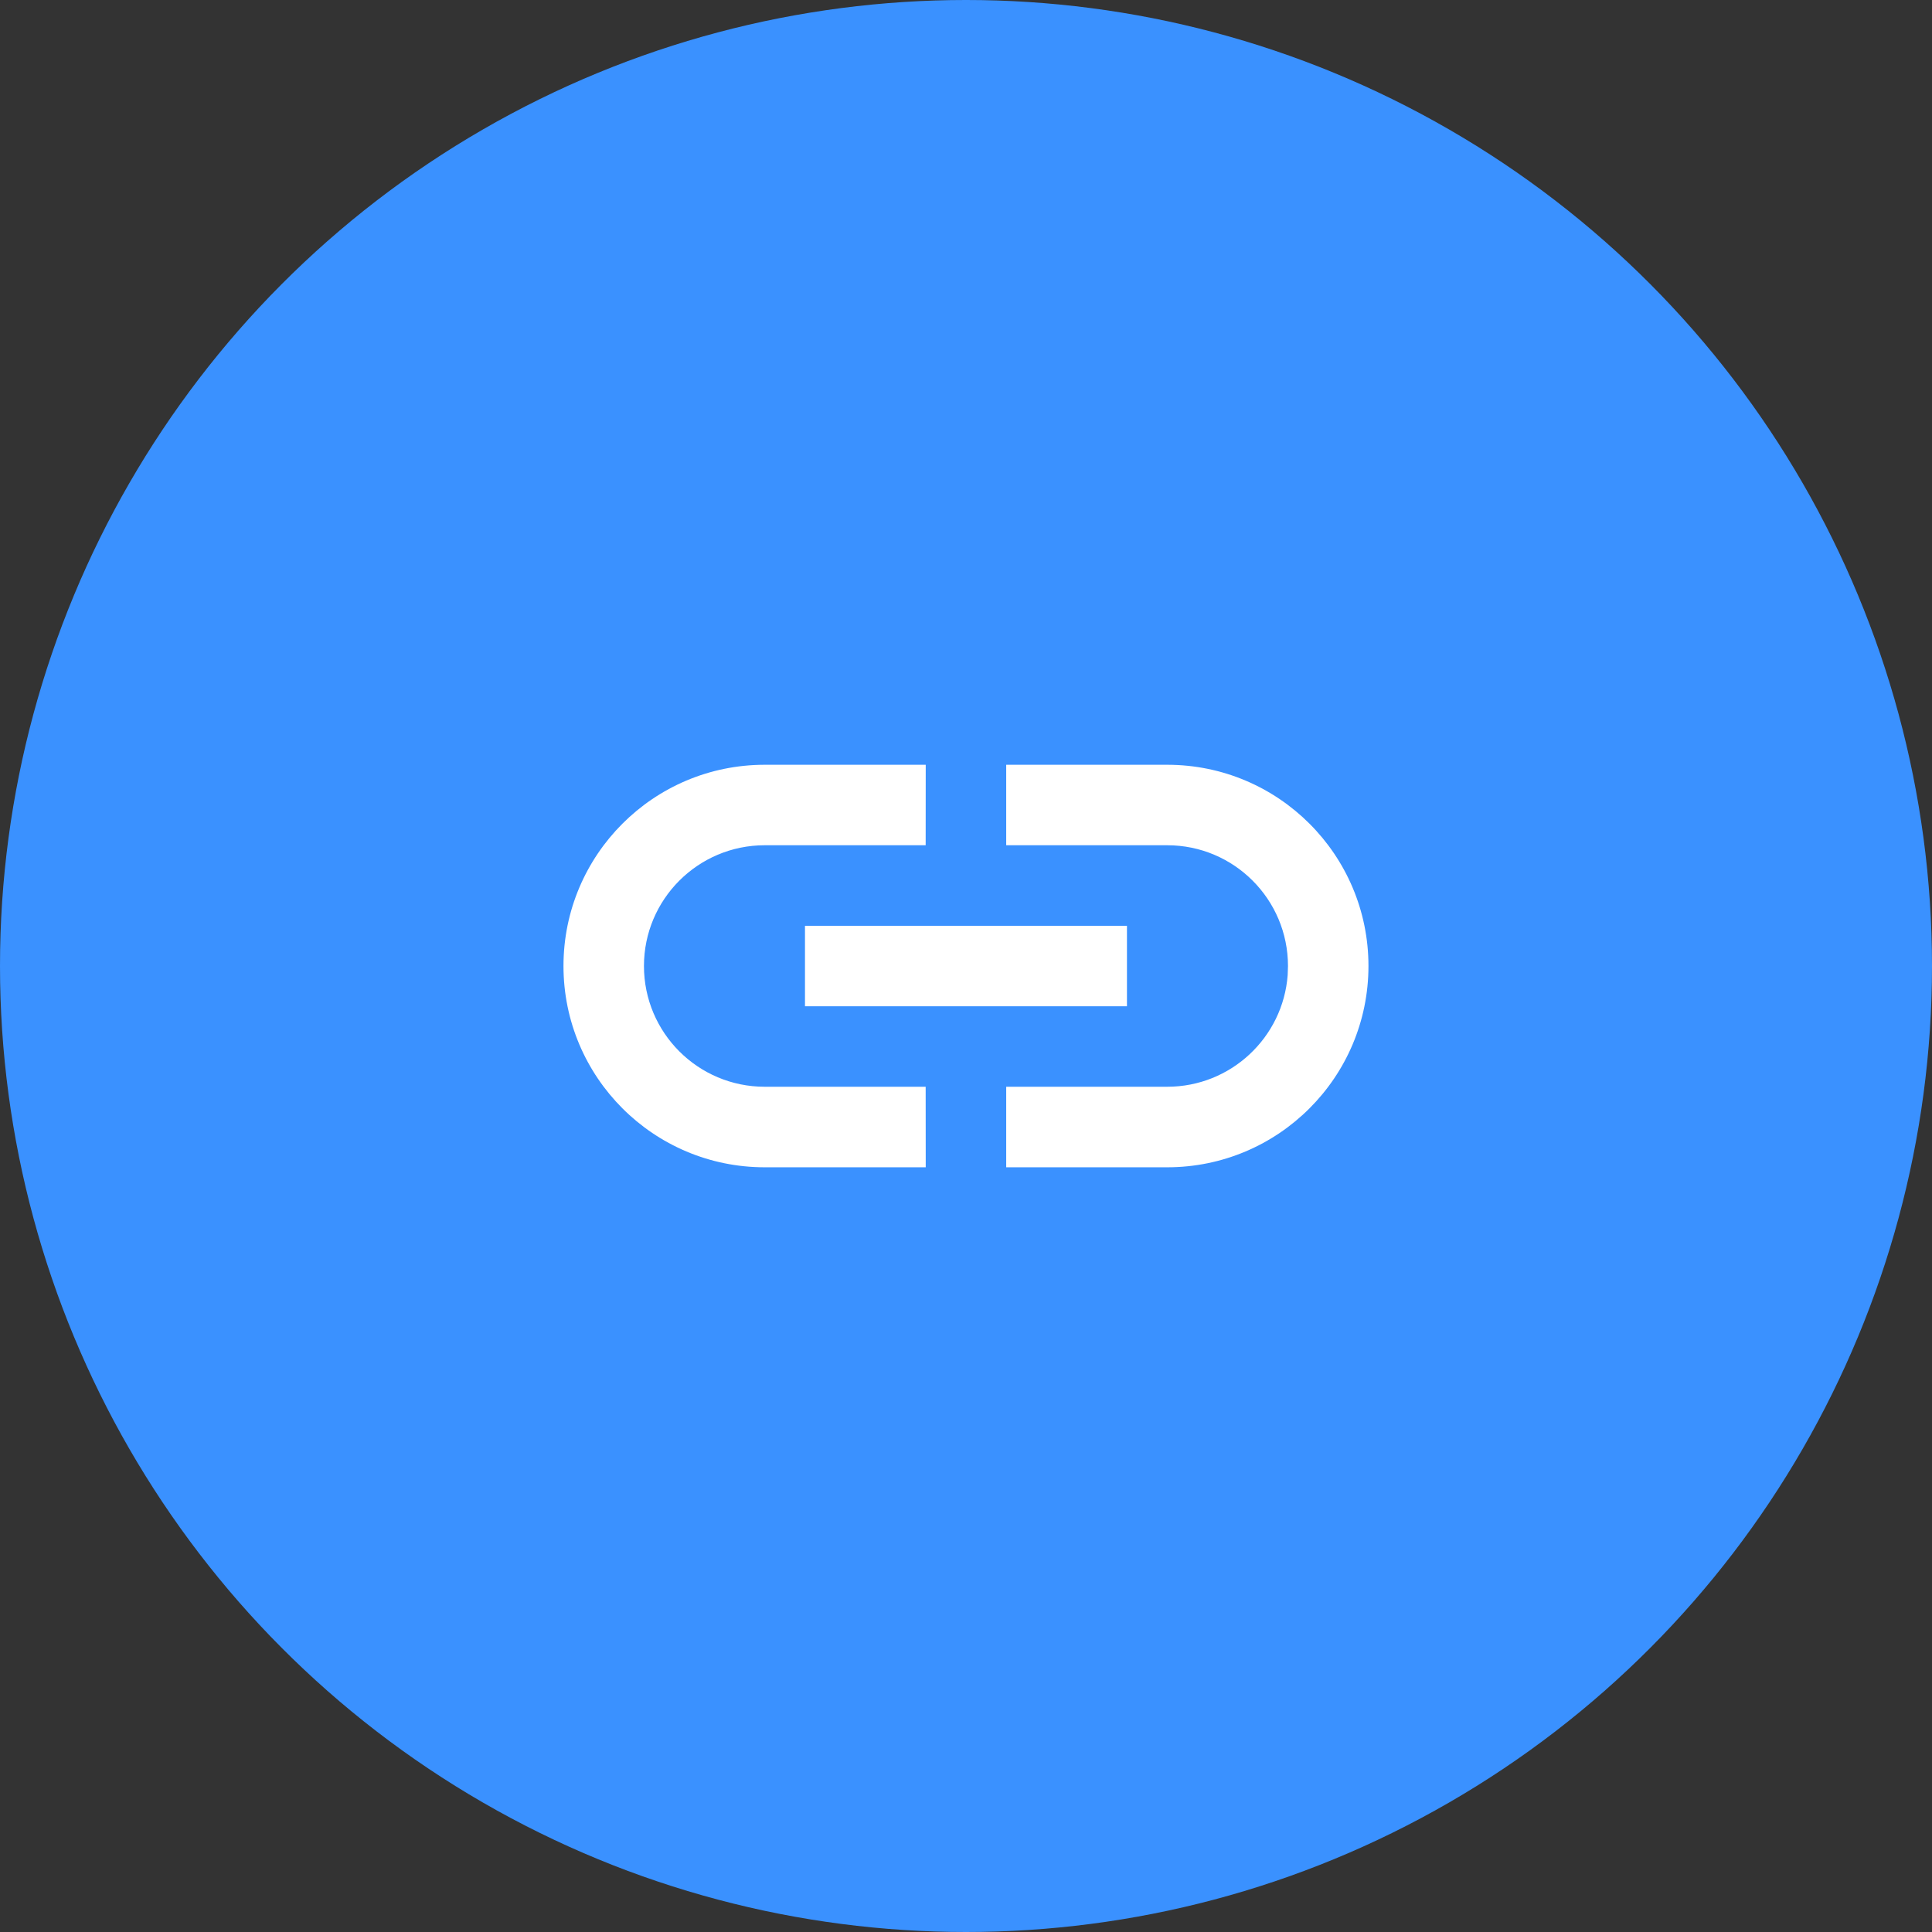 <?xml version="1.0" encoding="UTF-8"?>
<svg width="32px" height="32px" viewBox="0 0 32 32" version="1.1" xmlns="http://www.w3.org/2000/svg" xmlns:xlink="http://www.w3.org/1999/xlink">
    <rect x="0" y="0" width="32" height="32" fill="#333333" stroke="none"/>
    <title>编组 21备份 2@4x</title>
    <g id="M站" stroke="none" stroke-width="1" fill="none" fill-rule="evenodd">
        <g id="书籍详情-英文" transform="translate(-315, -477)">
            <g id="编组-20" transform="translate(16, 460.5)">
                <g id="编组-14" transform="translate(0, 16.5)">
                    <g id="编组-21备份-2" transform="translate(299, 0)">
                        <circle id="椭圆形备份-5" fill="#3A91FF" cx="16" cy="16" r="16"></circle>
                        <g id="编组-16" transform="translate(9.333, 12.667)" fill="#FFFFFF">
                            <path d="M10,0 C11.841,0 13.333,1.492 13.333,3.333 C13.333,5.174 11.841,6.667 10,6.667 L7.333,6.667 L7.333,5.333 L10,5.333 C11.054,5.333 11.918,4.517 11.995,3.483 L12,3.333 C12,2.229 11.105,1.333 10,1.333 L7.333,1.333 L7.333,3.03879484e-13 Z M5.999,1.333 L3.333,1.333 C2.229,1.333 1.333,2.229 1.333,3.333 C1.333,4.438 2.229,5.333 3.333,5.333 L5.999,5.333 L6,6.667 L3.333,6.667 C1.492,6.667 0,5.174 0,3.333 C0,1.492 1.492,0 3.333,0 L6,3.03634555e-13 L5.999,1.333 Z" id="形状结合" fill-rule="nonzero"></path>
                            <rect id="矩形" x="4" y="2.667" width="5.333" height="1.333"></rect>
                        </g>
                    </g>
                </g>
            </g>
        </g>
    </g>
</svg>